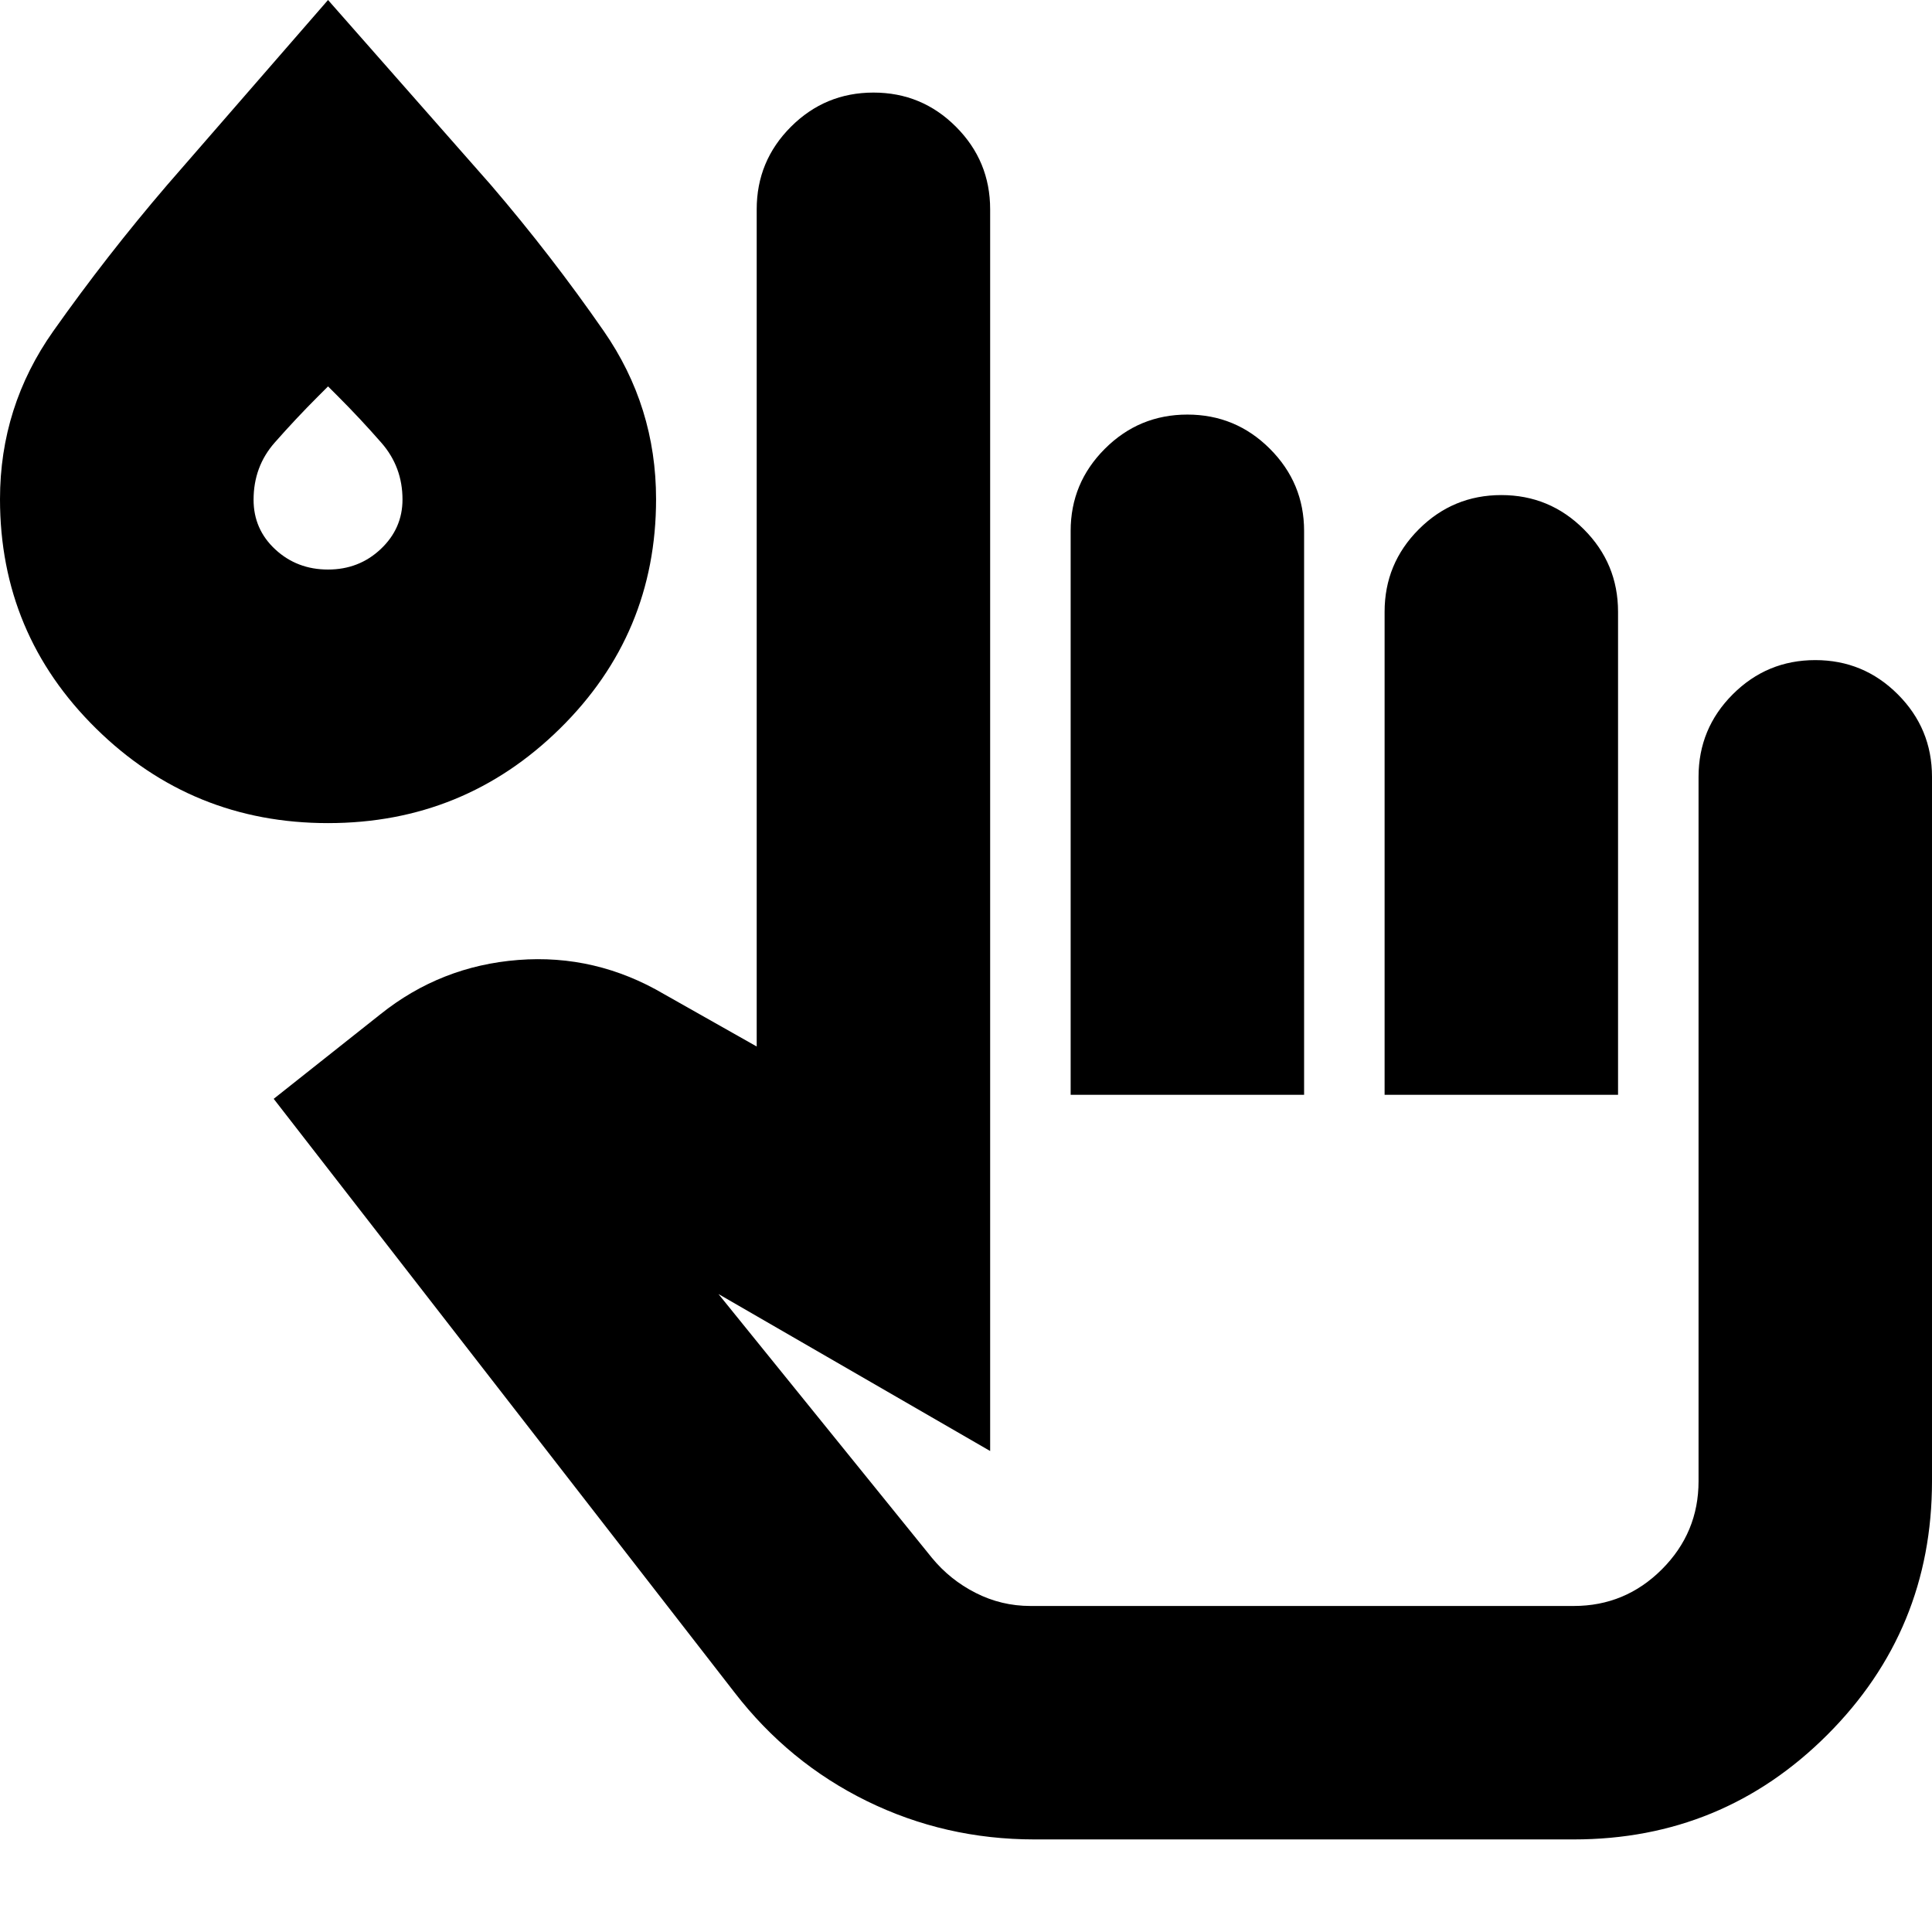 <svg xmlns="http://www.w3.org/2000/svg" height="24" viewBox="0 -960 960 960" width="24"><path d="M514-46q-44.38 0-83.22-19.04Q391.95-84.09 365-119L136-414l53-42q30-24 68.5-27t72.5 17l46 26v-416q0-24 17-41t41.03-17q24.04 0 41 17Q492-880 492-856v617l-135-78 106 131q9 11 21.8 17.5T512-162h270q25.58 0 43.79-18.21Q844-198.43 844-224v-350q0-24 17-41t41-17q24 0 41 17t17 41v350q0 74-52 126T782-46H514Zm18-370v-280.18Q532-720 549-737t41-17q24 0 41 17t17 40.82V-416H532Zm156 0v-240q0-24 17-41t41-17q24 0 41 17t17 41v240H688ZM163-551q-67.53 0-115.26-47Q0-645 0-712q0-46 26.5-83.5T83-868l80-92 81 92q30 35 56 72.5t26 83.5q0 67-47.74 114-47.73 47-115.26 47Zm0-126q15.42 0 26.21-10.2Q200-697.4 200-711.8q0-16.2-10.5-28.2T168-763l-5-5-5 5q-11 11-21.5 22.92-10.5 11.91-10.5 28.41Q126-697 136.79-687q10.79 10 26.21 10Zm484 348ZM163-723Z"/></svg>